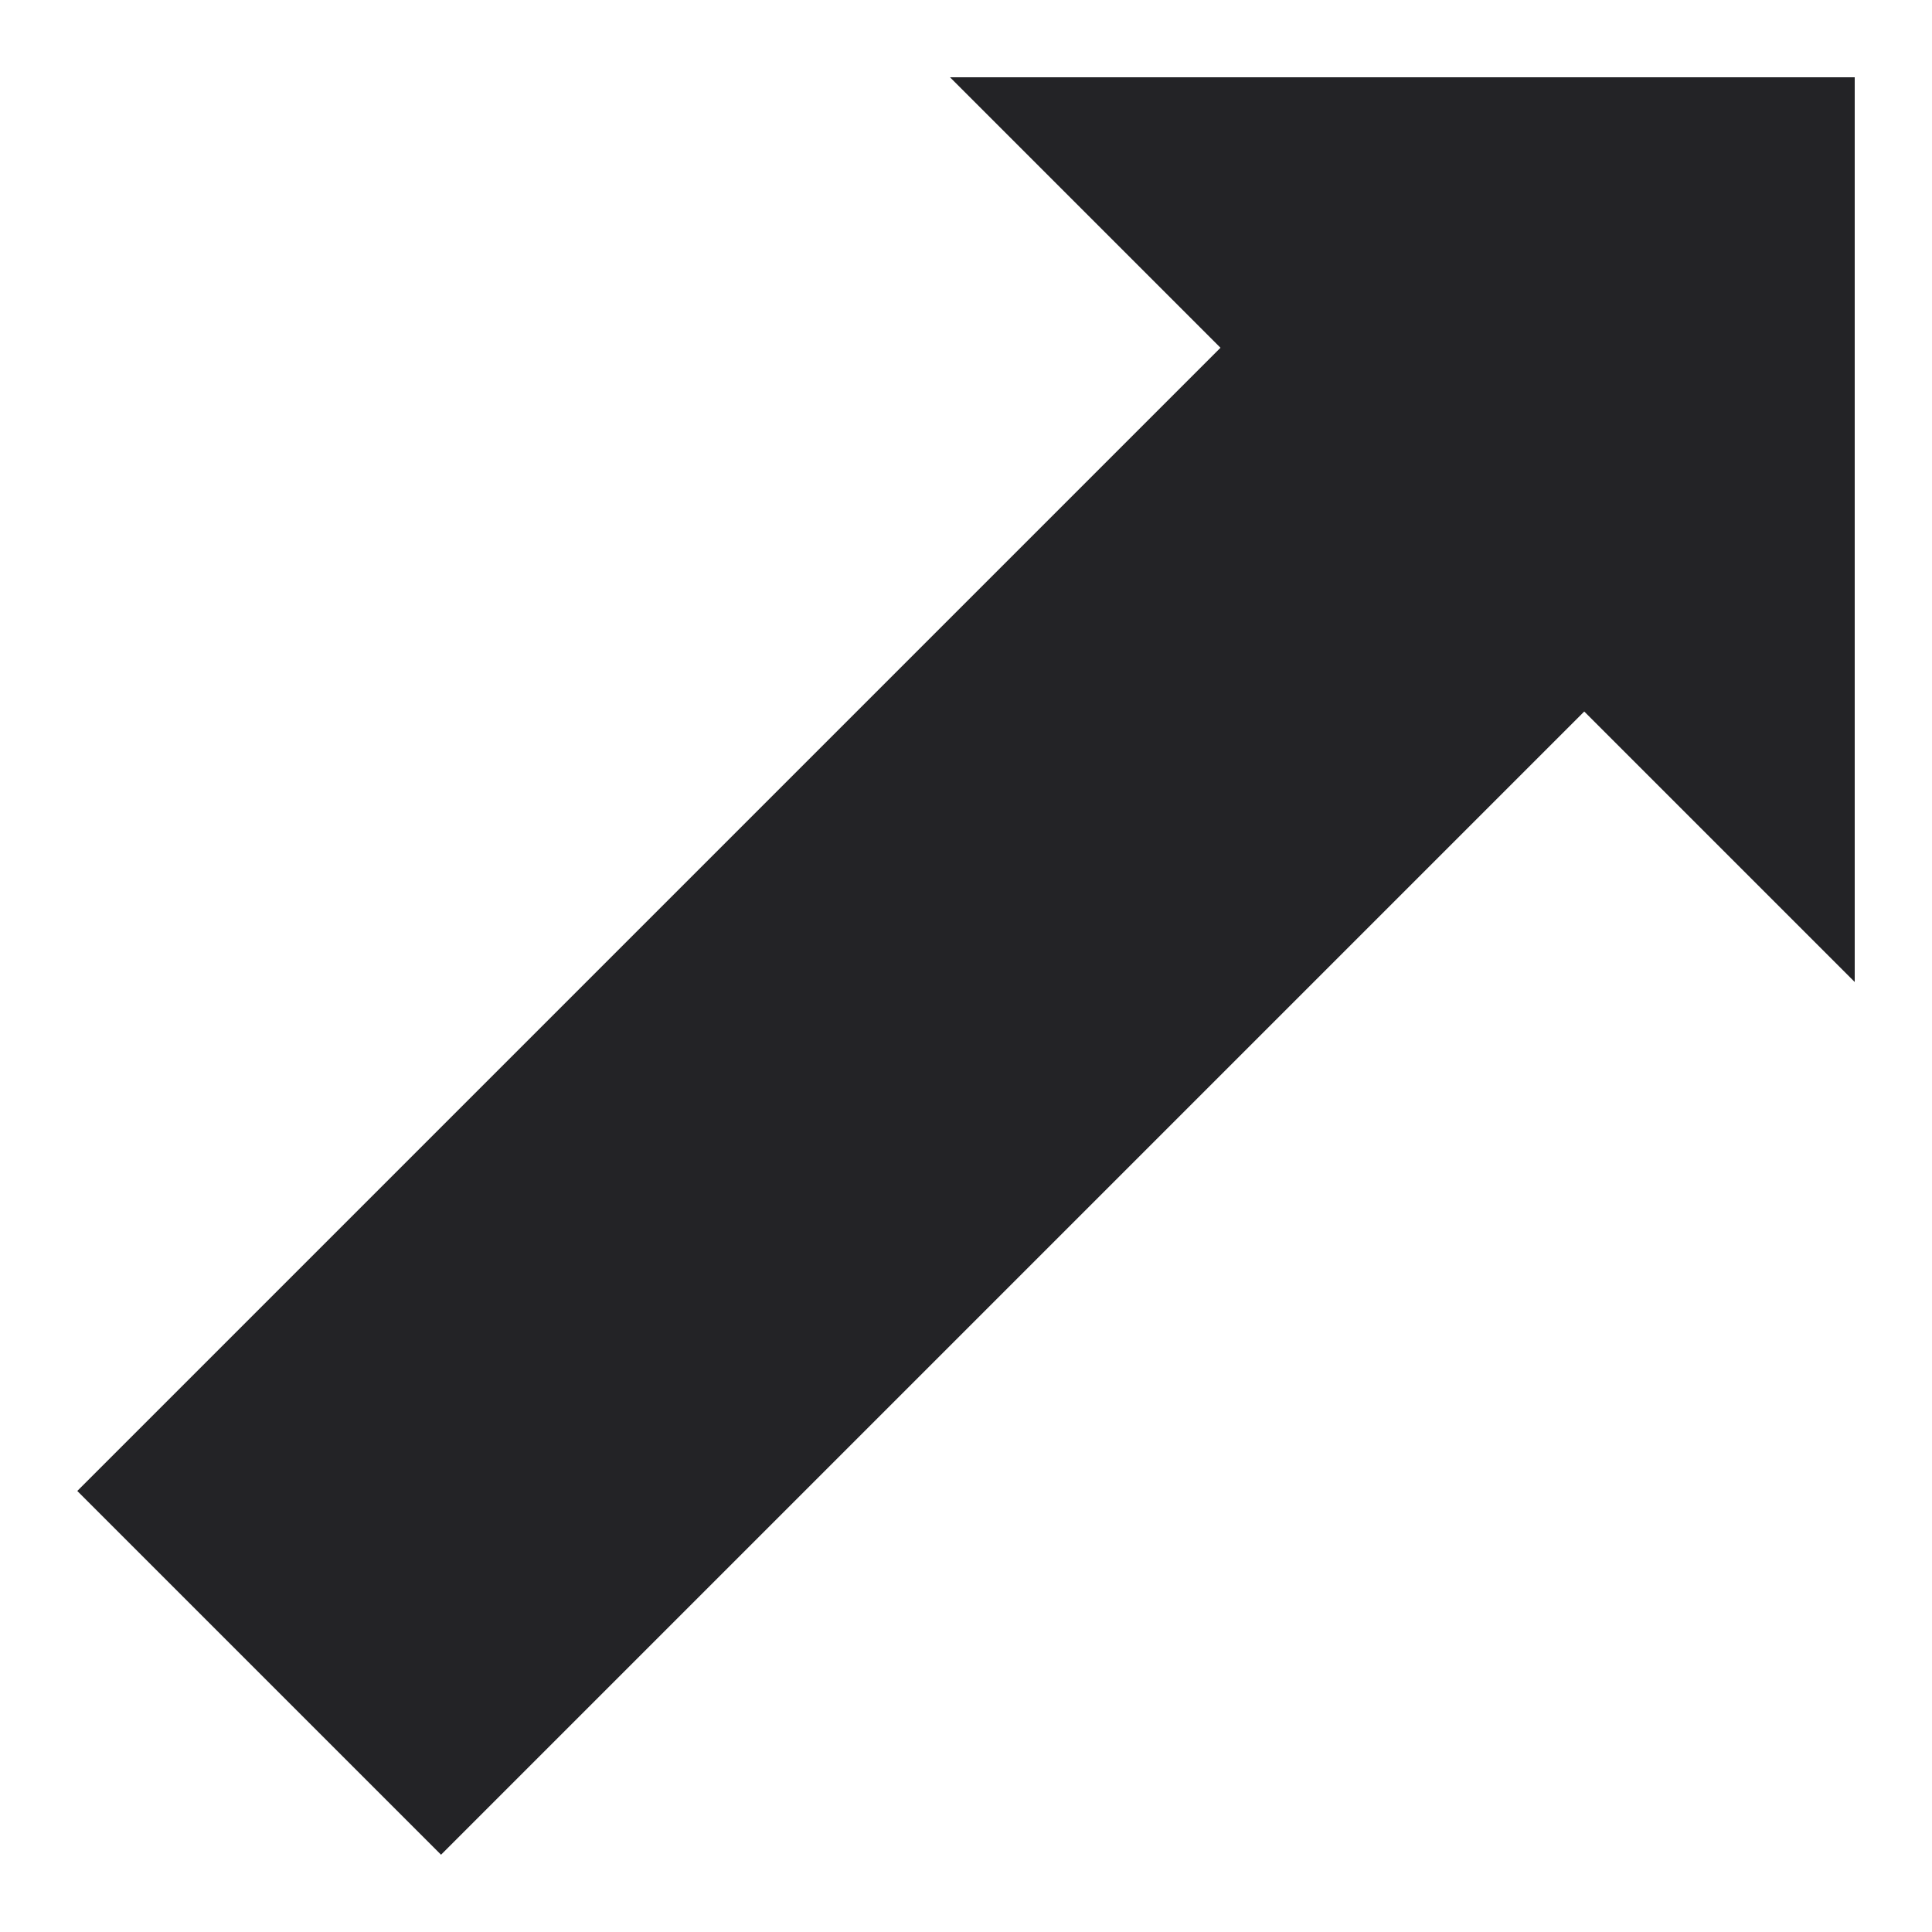 <svg xmlns="http://www.w3.org/2000/svg" viewBox="0 0 25 25"><title>Artboard-46</title><g id="Kanan_atas" data-name="Kanan atas"><path d="M24,1V12.707l-3.5-3.5L5.707,24,1,19.293,15.793,4.5,12.293,1Z" style="fill:#232326"/></g></svg>